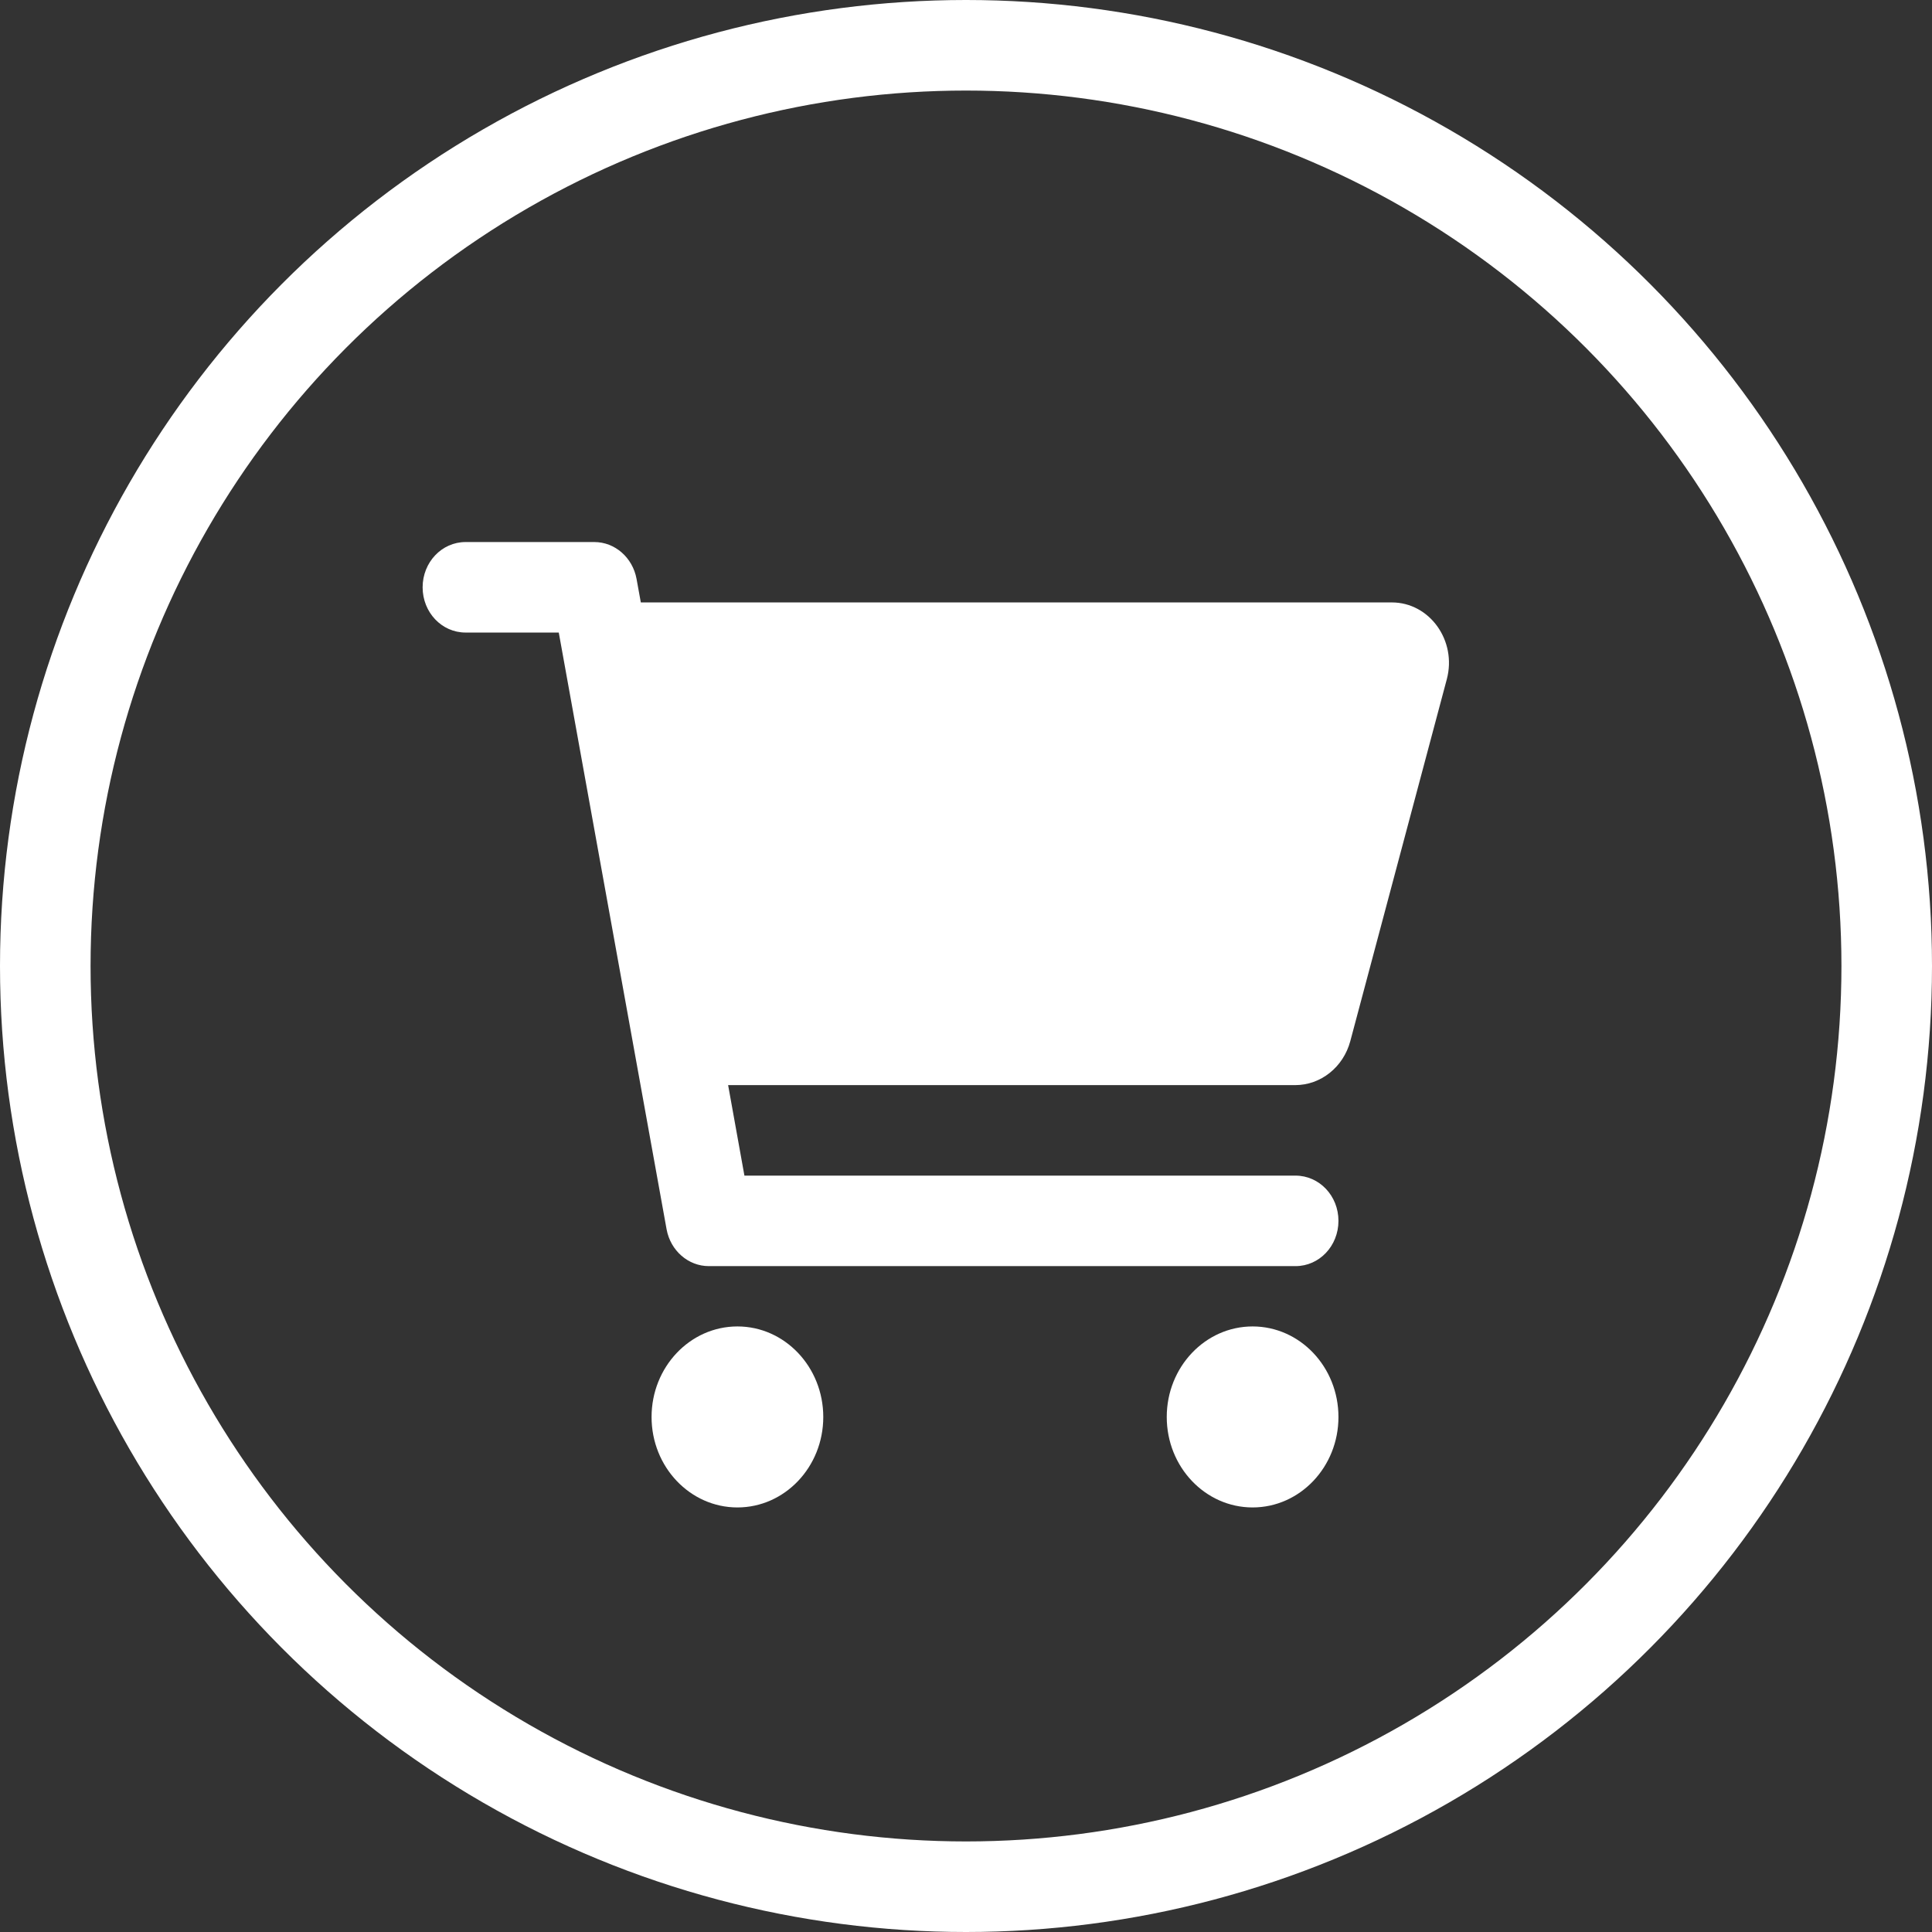 <svg width="32" height="32" viewBox="0 0 32 32" fill="none" xmlns="http://www.w3.org/2000/svg">
<rect x="0" y="0" width="32" height="32" fill="#333333" stroke="none"/>
<path d="M7.711 8.978C7.317 8.978 7 9.313 7 9.728C7 10.143 7.317 10.477 7.711 10.477H9.255L11.041 20.362C11.106 20.715 11.4 20.971 11.74 20.971H21.458C21.852 20.971 22.169 20.637 22.169 20.221C22.169 19.806 21.852 19.472 21.458 19.472H12.33L12.06 17.973H21.452C21.876 17.973 22.249 17.676 22.365 17.245L23.964 11.249C24.133 10.612 23.68 9.978 23.052 9.978H10.614L10.543 9.587C10.478 9.235 10.185 8.978 9.844 8.978H7.711ZM12.214 24.968C12.999 24.968 13.636 24.297 13.636 23.47C13.636 22.642 12.999 21.97 12.214 21.97C11.429 21.97 10.792 22.642 10.792 23.47C10.792 24.297 11.429 24.968 12.214 24.968ZM22.169 23.47C22.169 22.642 21.532 21.97 20.747 21.97C19.962 21.97 19.325 22.642 19.325 23.47C19.325 24.297 19.962 24.968 20.747 24.968C21.532 24.968 22.169 24.297 22.169 23.47Z" fill="white"/>
<circle cx="16" cy="16" r="15.25" stroke="white" stroke-width="1.5"/>
</svg>
